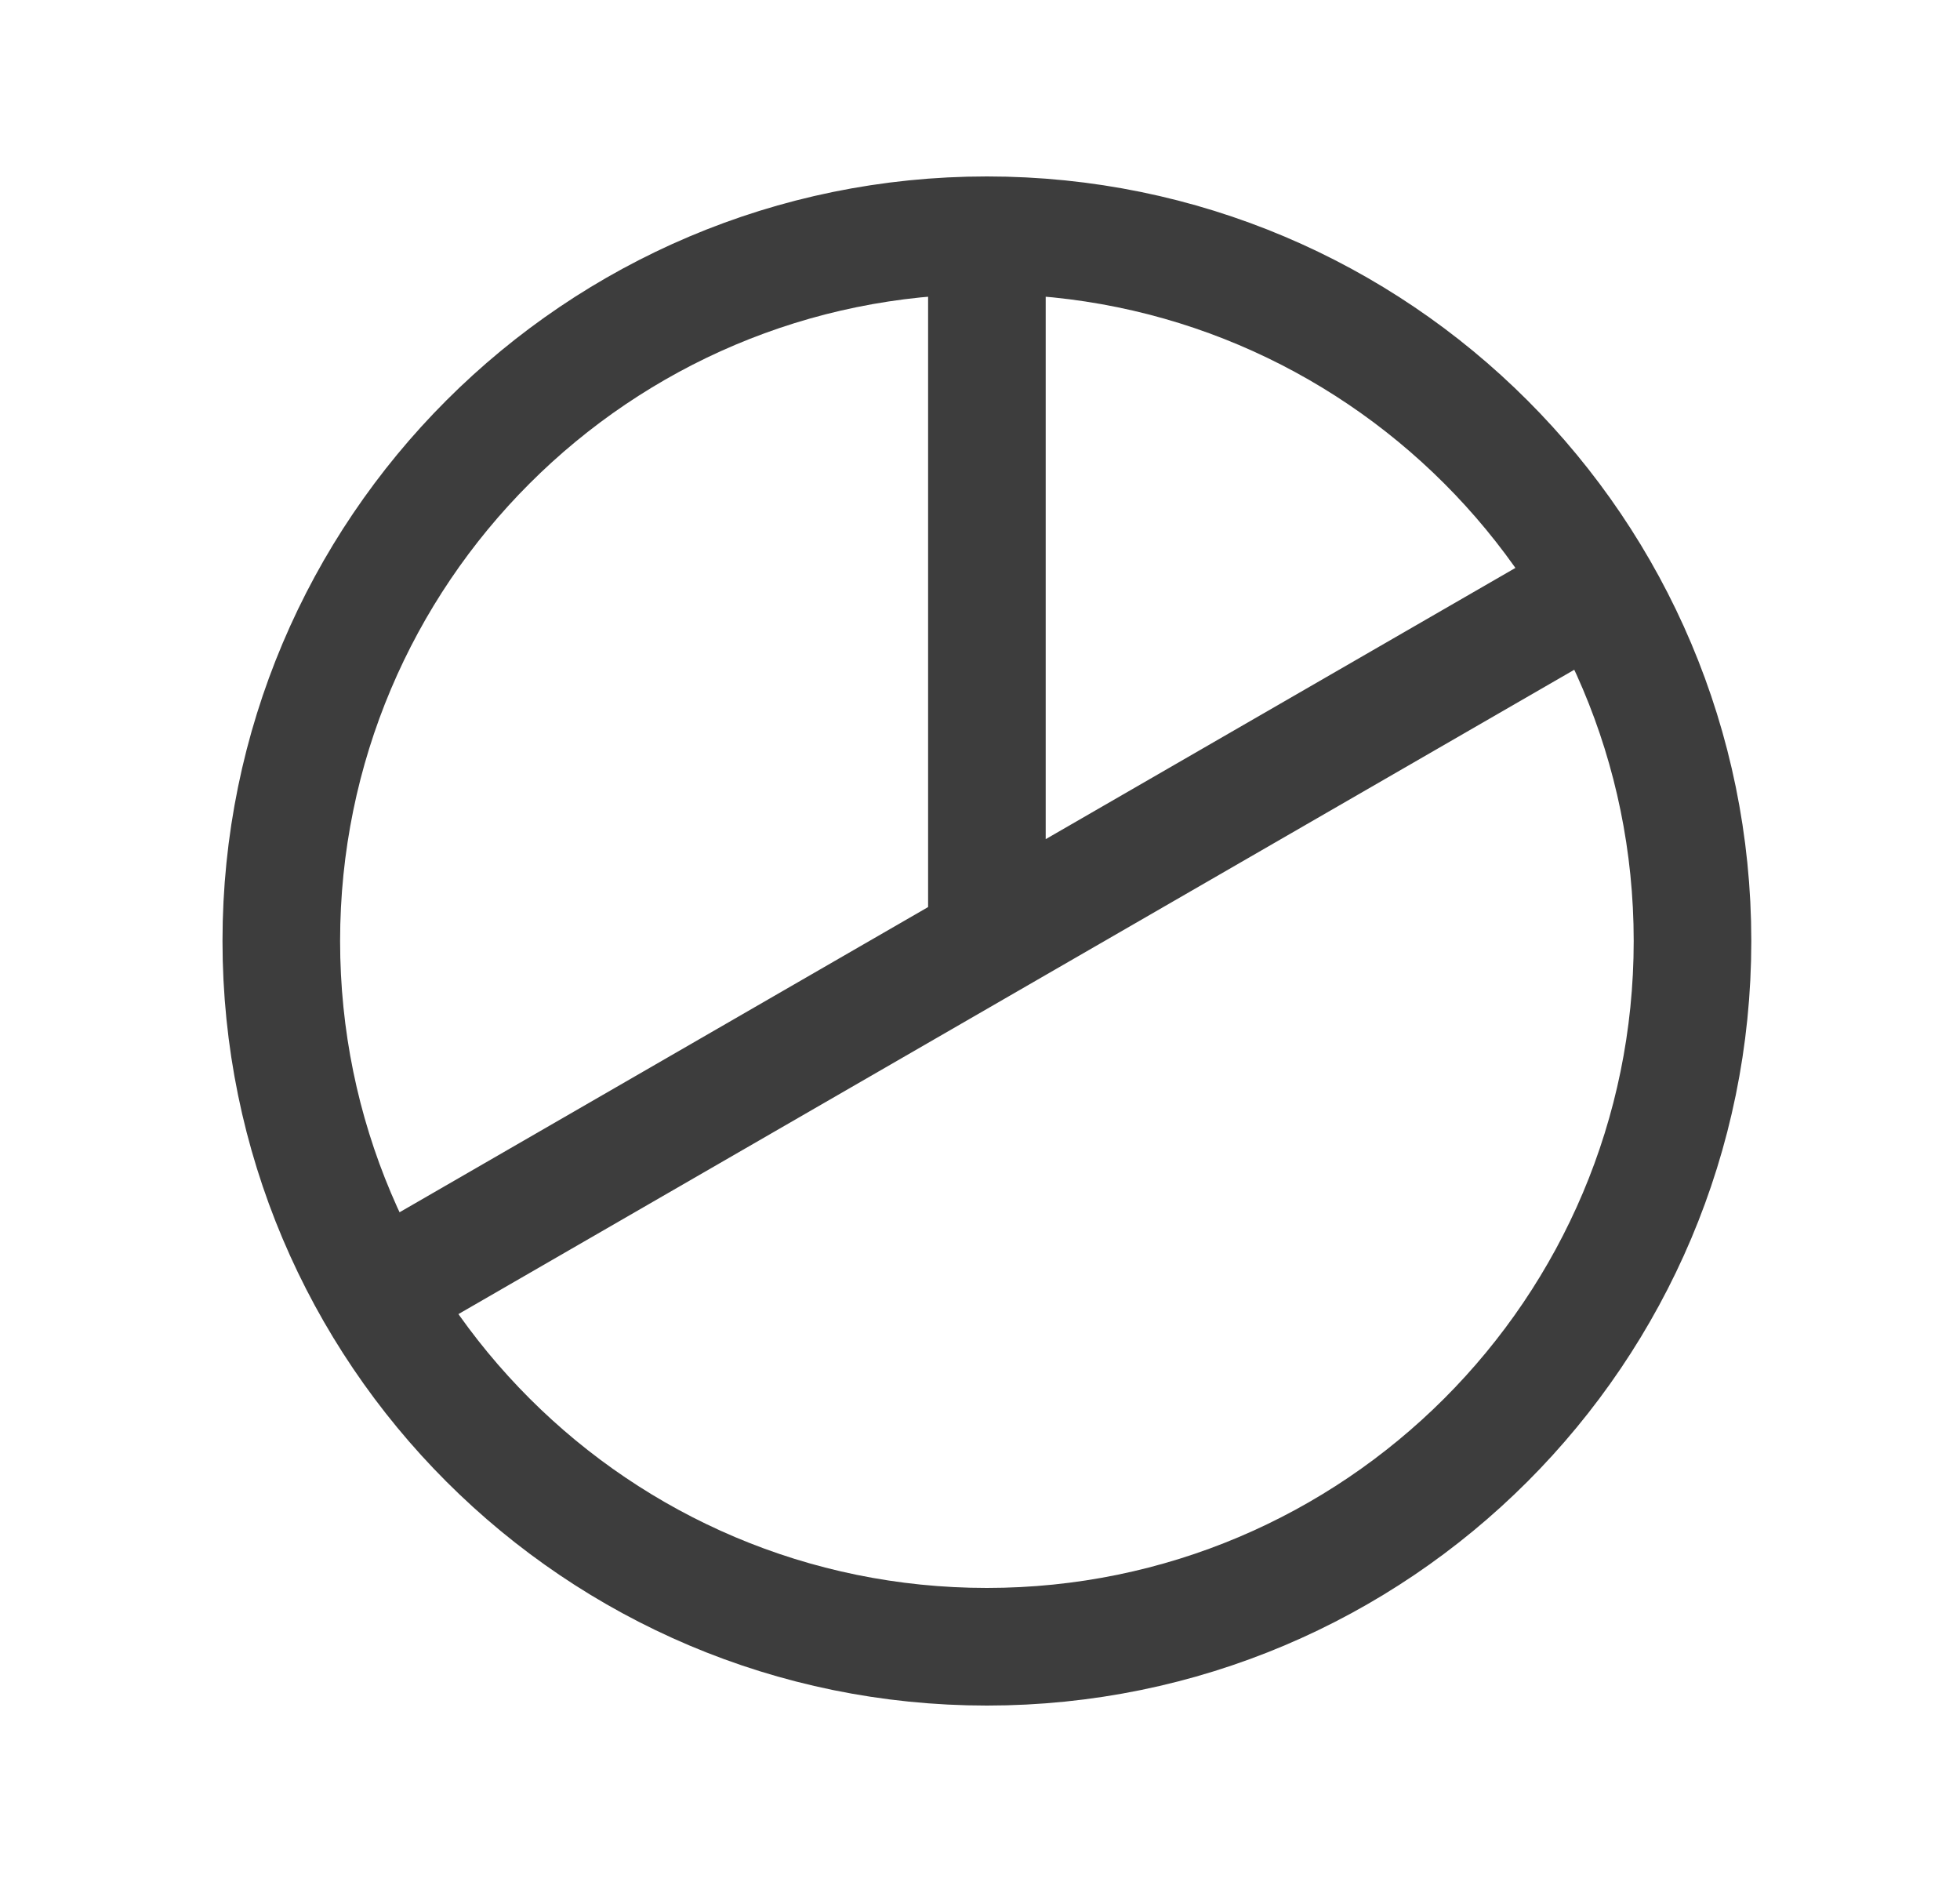 <svg width="25" height="24" viewBox="0 0 25 24" fill="none" xmlns="http://www.w3.org/2000/svg">
<path d="M12.588 3C7.618 3 3.588 7.029 3.588 12C3.588 16.971 7.618 21 12.588 21C17.559 21 21.588 16.971 21.588 12C21.588 7.029 17.559 3 12.588 3ZM12.588 3V12M20.383 7.5L4.794 16.5" stroke="#3D3D3D" stroke-width="1.5" stroke-linecap="round" stroke-linejoin="round"/>
</svg>

